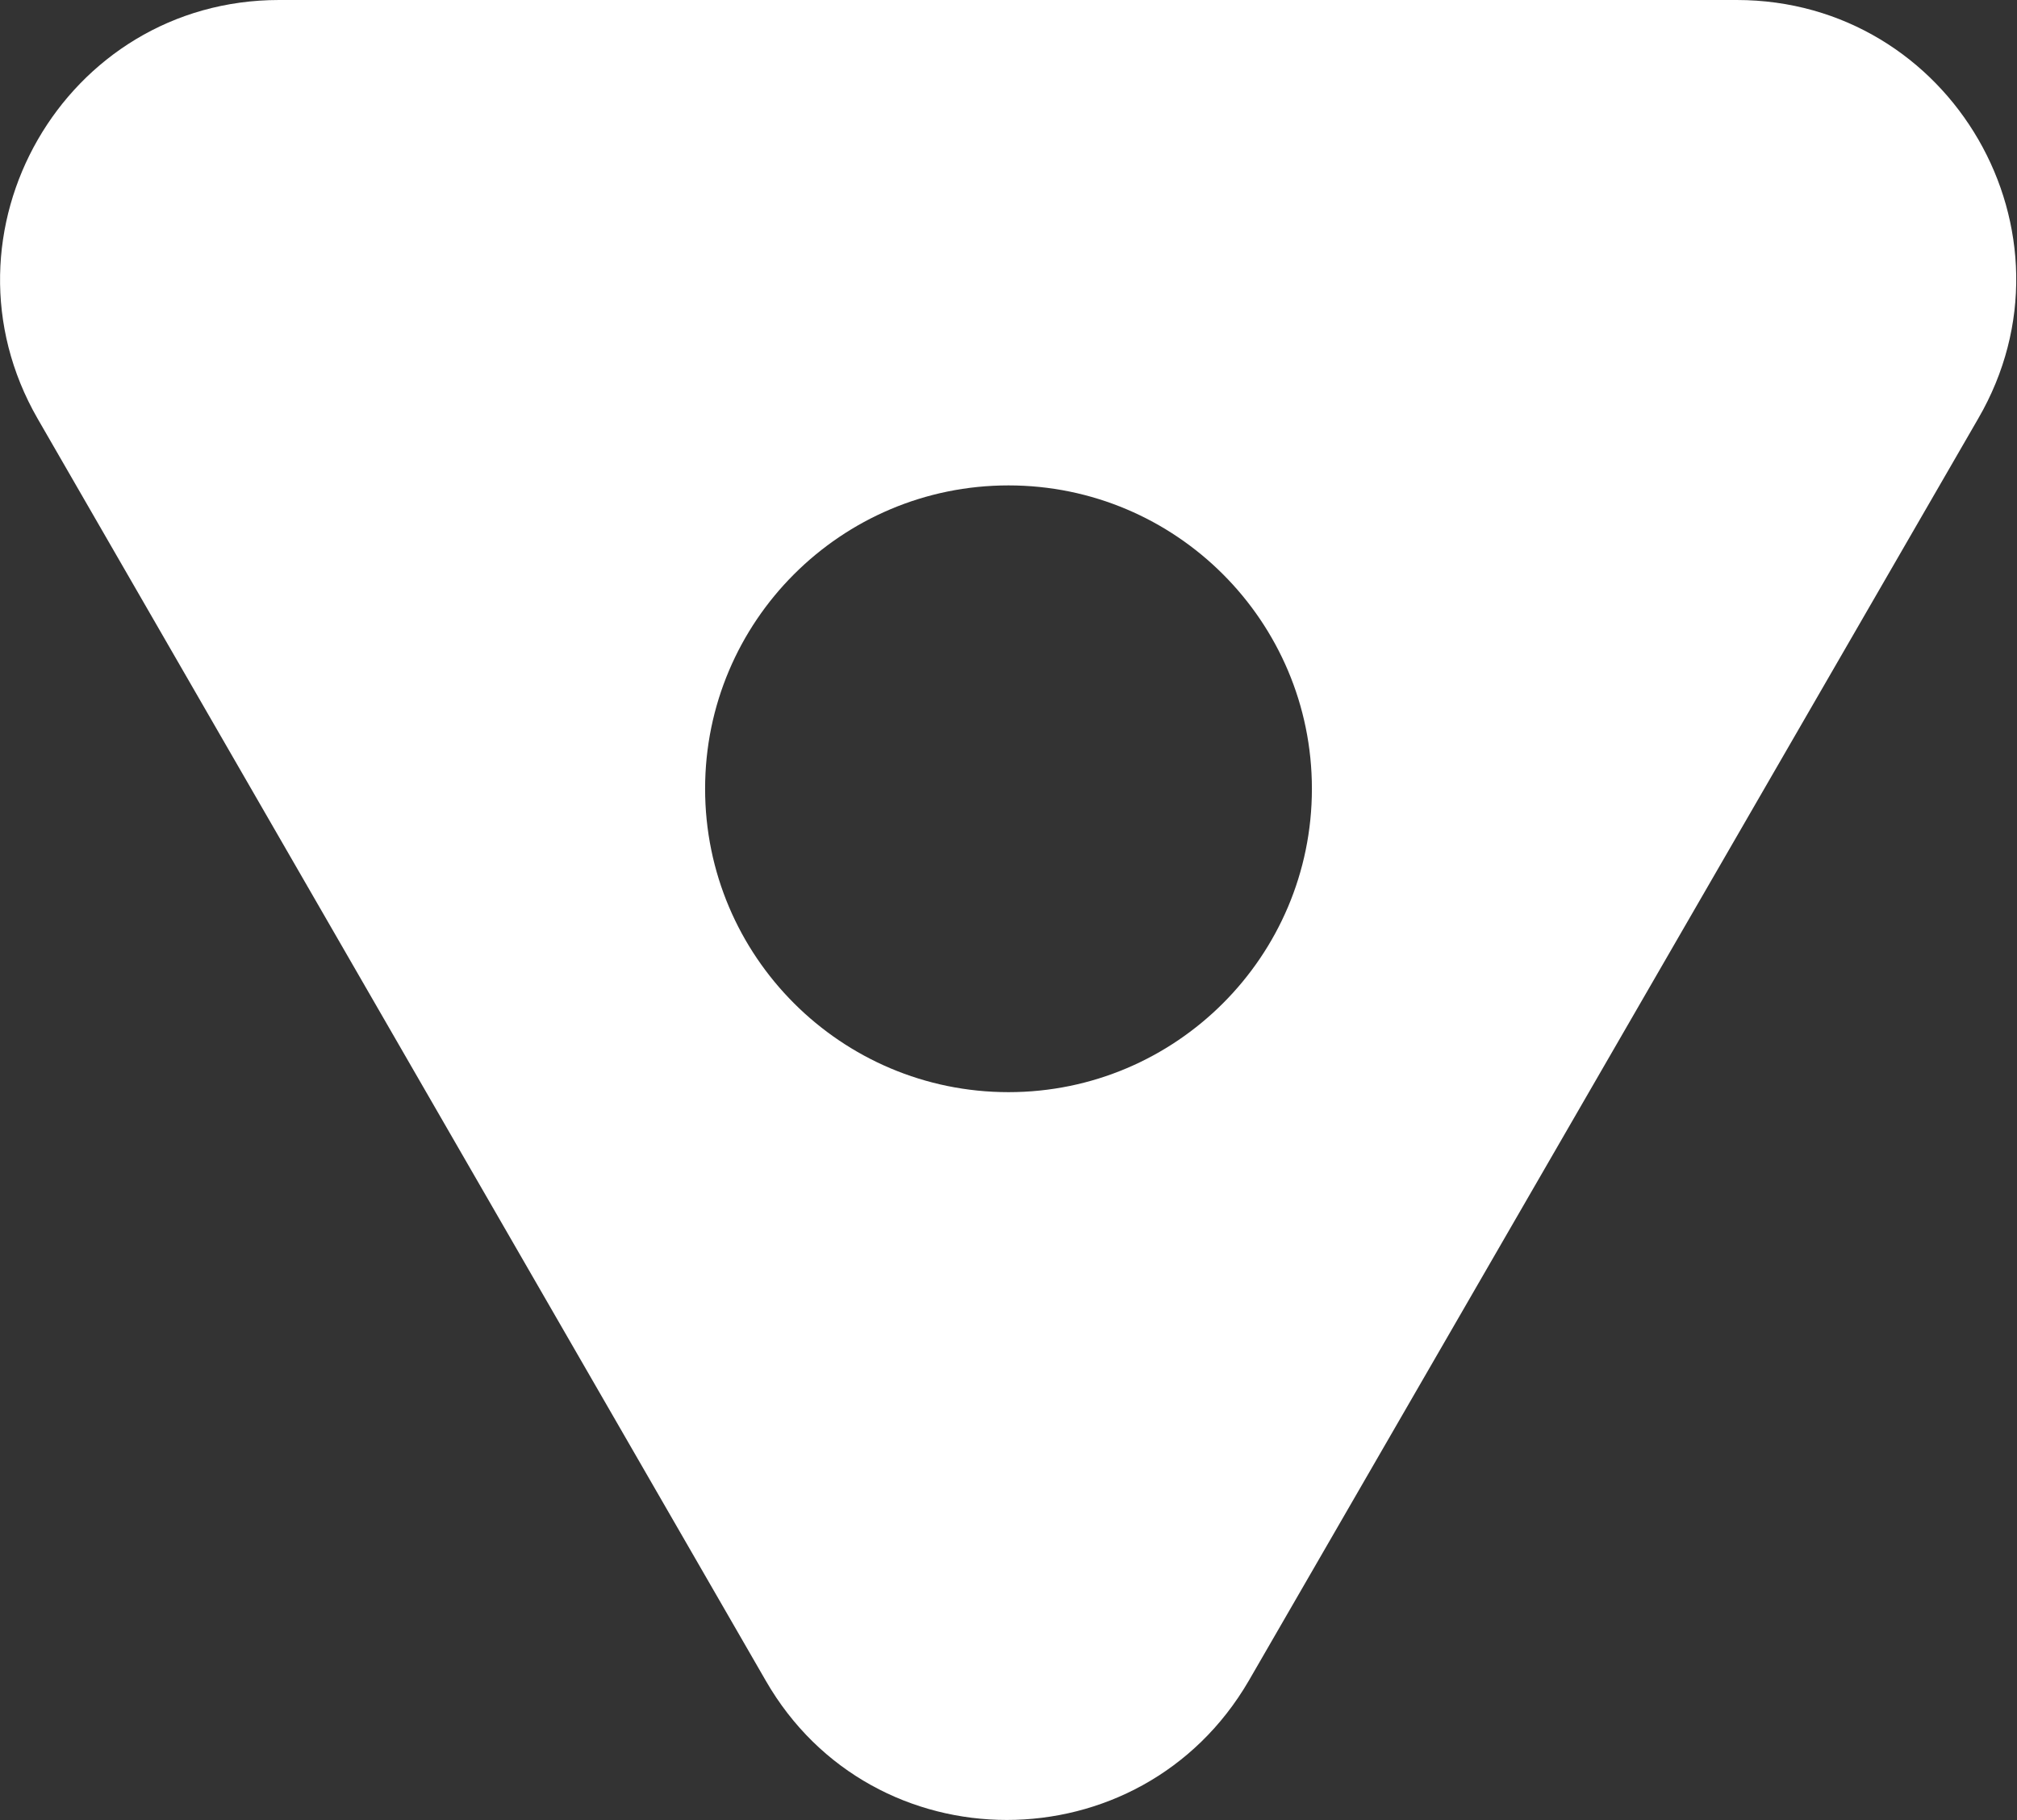 <?xml version="1.0" encoding="UTF-8" ?>
<svg xmlns="http://www.w3.org/2000/svg" viewBox="0 0 166.2 150">
  <rect x="0" y="0" width="166.2" height="150" fill="#333333" stroke="none"/>
  <defs>
    <style>.b{fill:white;}</style>
  </defs>
  <path
    class="b"
    d="M23,0h120.1c17.7,0,28.8,19.2,19.9,34.5l-60.1,104c-8.9,15.3-31,15.3-39.8,0L3.1,34.5C-5.7,19.2,5.3,0,23,0ZM108.1,65c0-13.8-11.2-25-25-25s-25,11.2-25,25,11.2,25,25,25,25-11.2,25-25Z"
  />
</svg>
